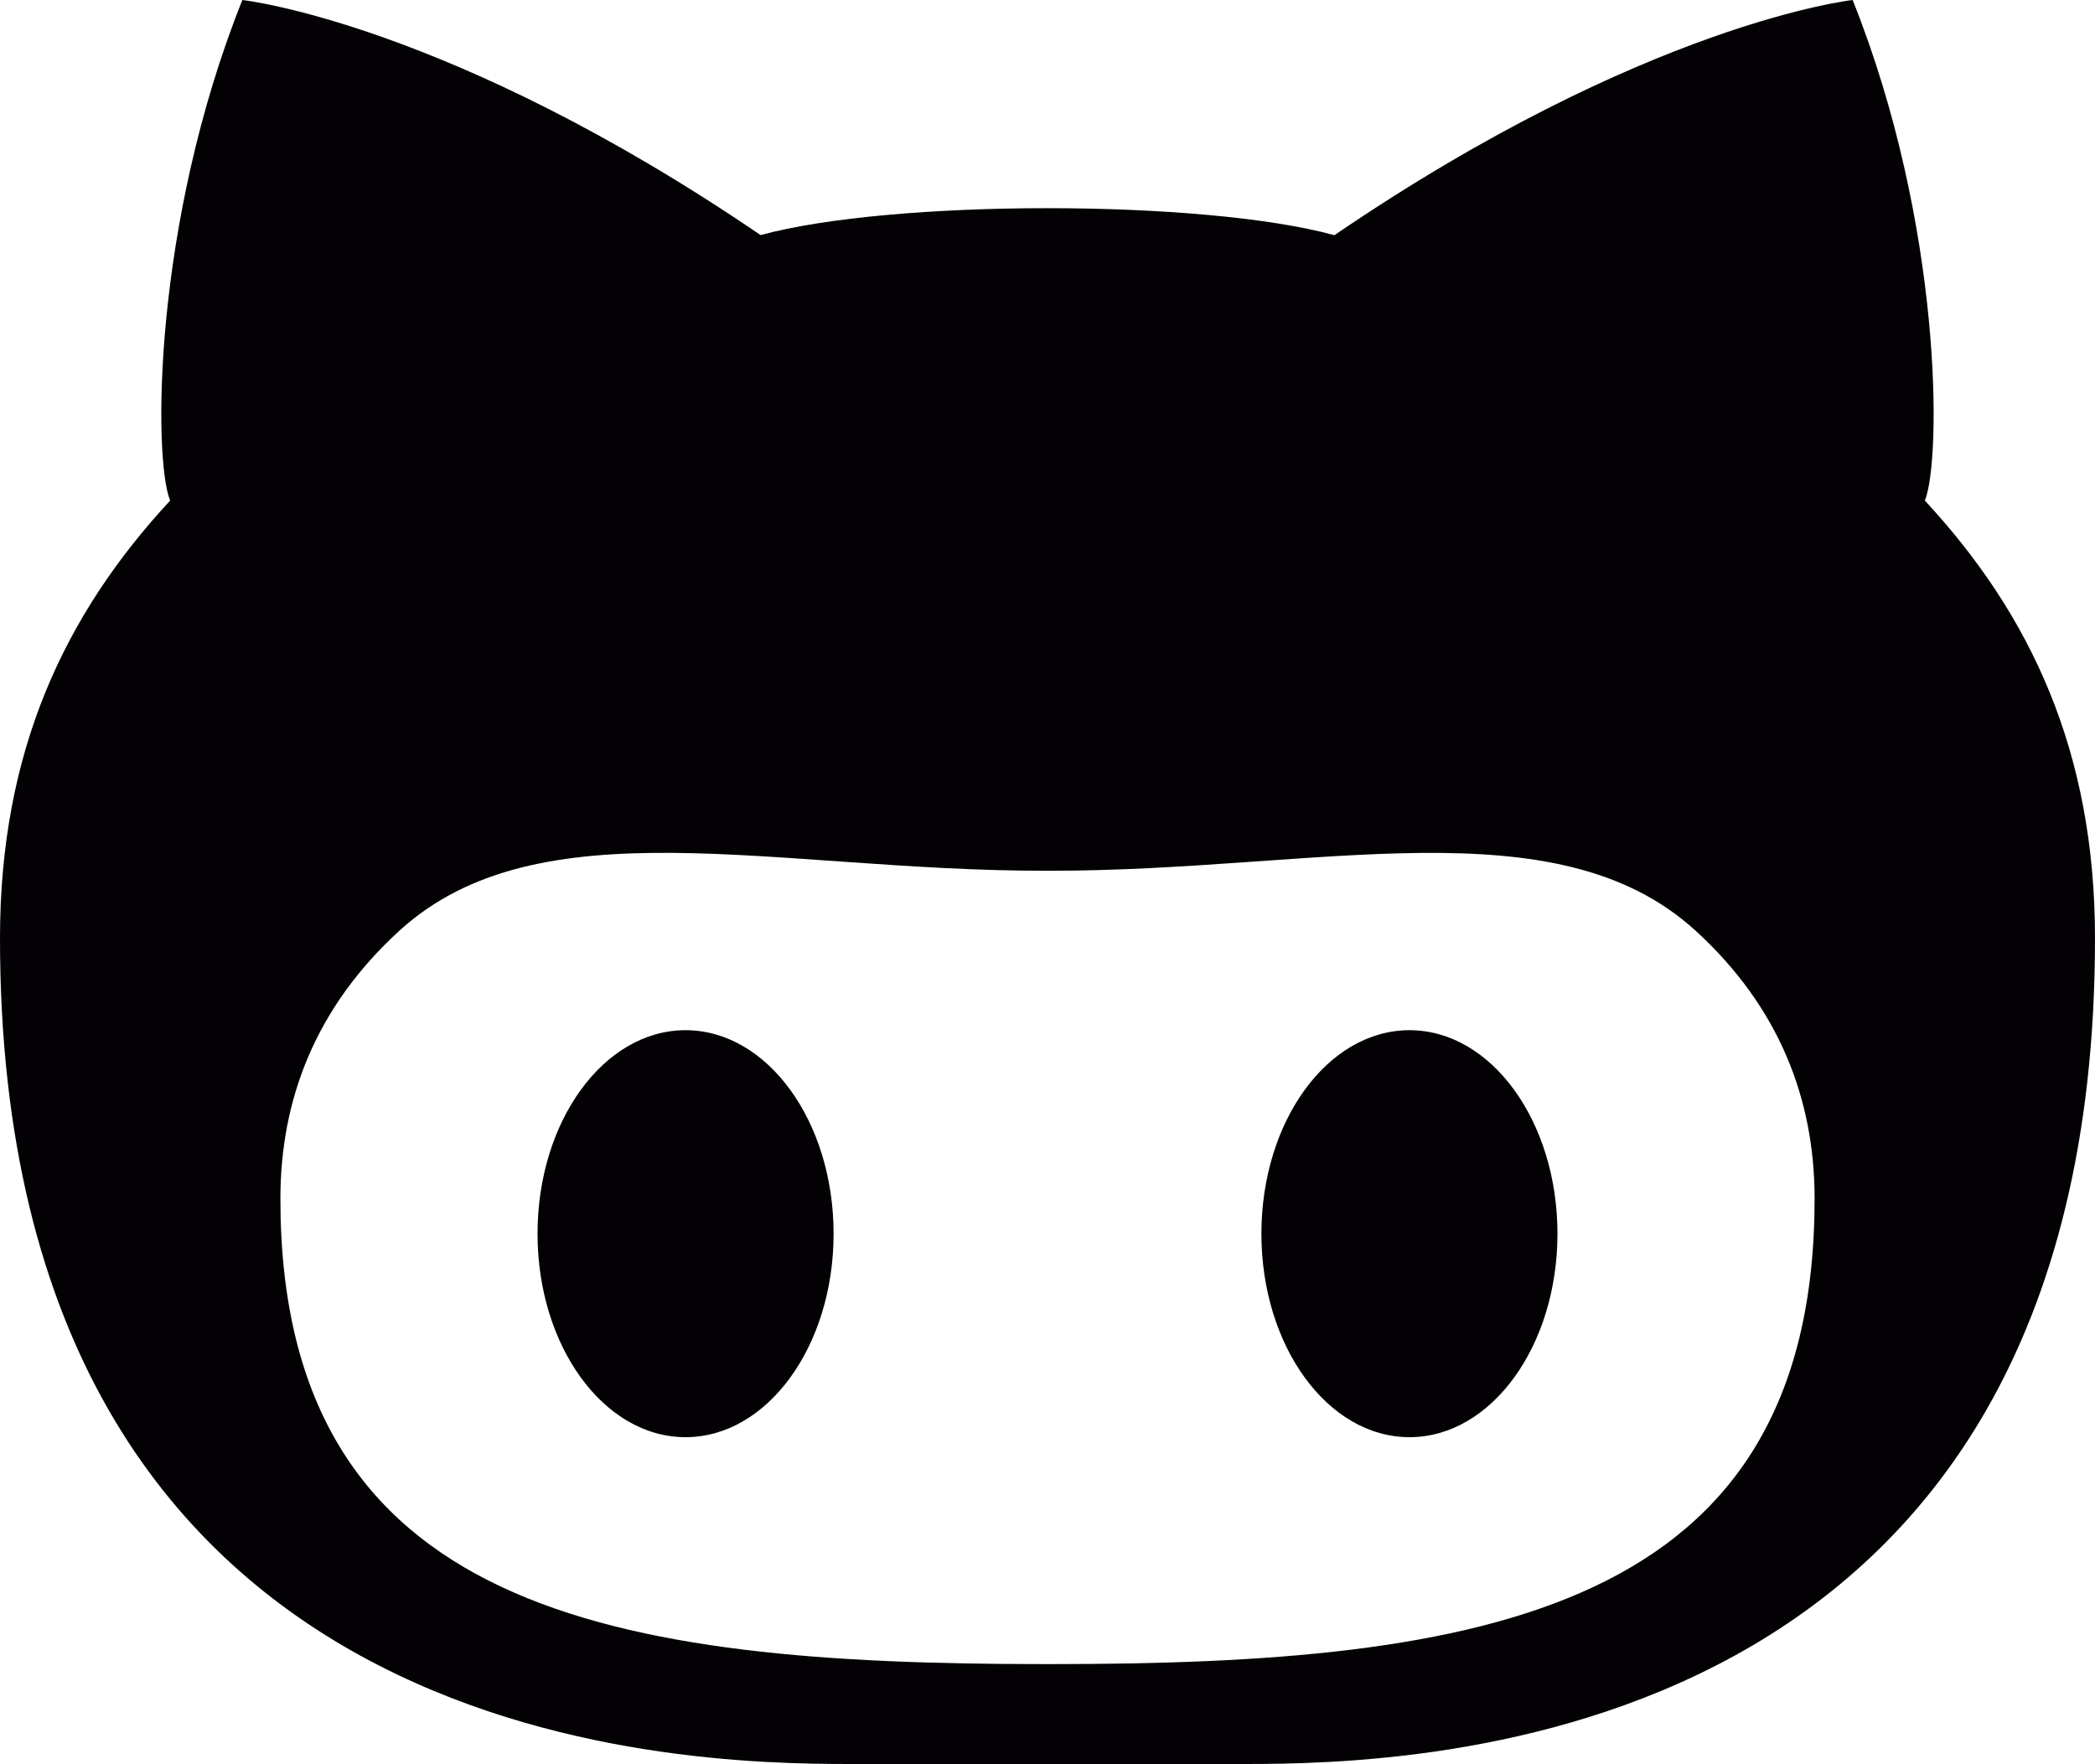<?xml version="1.0" encoding="UTF-8"?>
<svg width="19px" height="16px" viewBox="0 0 19 16" version="1.1" xmlns="http://www.w3.org/2000/svg" xmlns:xlink="http://www.w3.org/1999/xlink">
    <!-- Generator: Sketch 52.5 (67469) - http://www.bohemiancoding.com/sketch -->
    <title>Shape</title>
    <desc>Created with Sketch.</desc>
    <g id="Page-1" stroke="none" stroke-width="1" fill="none" fill-rule="evenodd">
        <g id="Desktop-HD" transform="translate(-811, -447)" fill="#030104" fill-rule="nonzero">
            <g id="members" transform="translate(361, 442)">
                <g id="member">
                    <g id="social" transform="translate(450, 5)">
                        <path d="M12.783,9.343 C12.041,9.343 11.44,10.169 11.44,11.189 C11.44,12.208 12.041,13.034 12.783,13.034 C13.524,13.034 14.125,12.208 14.125,11.189 C14.125,10.169 13.524,9.343 12.783,9.343 Z M17.457,4.54 C17.609,4.165 17.617,2.037 16.802,0 C16.802,0 14.932,0.204 12.102,2.133 C11.508,1.97 10.504,1.888 9.5,1.888 C8.496,1.888 7.492,1.97 6.898,2.132 C4.068,0.204 2.198,0 2.198,0 C1.383,2.037 1.39,4.165 1.543,4.54 C0.585,5.573 0,6.814 0,8.509 C0,15.88 6.156,15.998 7.71,15.998 C8.062,15.998 8.761,15.999 9.5,16 C10.239,15.999 10.938,15.998 11.29,15.998 C12.844,15.998 19,15.88 19,8.509 C19,6.814 18.415,5.573 17.457,4.54 Z M9.529,15.092 L9.471,15.092 C5.576,15.092 2.543,14.63 2.543,10.871 C2.543,9.97 2.863,9.134 3.623,8.44 C4.891,7.284 7.036,7.897 9.471,7.897 C9.48,7.897 9.49,7.896 9.5,7.896 C9.51,7.896 9.52,7.897 9.529,7.897 C11.964,7.897 14.11,7.285 15.377,8.44 C16.137,9.134 16.457,9.97 16.457,10.871 C16.457,14.63 13.424,15.092 9.529,15.092 Z M6.217,9.343 C5.476,9.343 4.875,10.169 4.875,11.189 C4.875,12.208 5.476,13.034 6.217,13.034 C6.959,13.034 7.56,12.208 7.56,11.189 C7.56,10.169 6.959,9.343 6.217,9.343 Z" id="Shape"></path>
                    </g>
                </g>
            </g>
        </g>
    </g>
</svg>